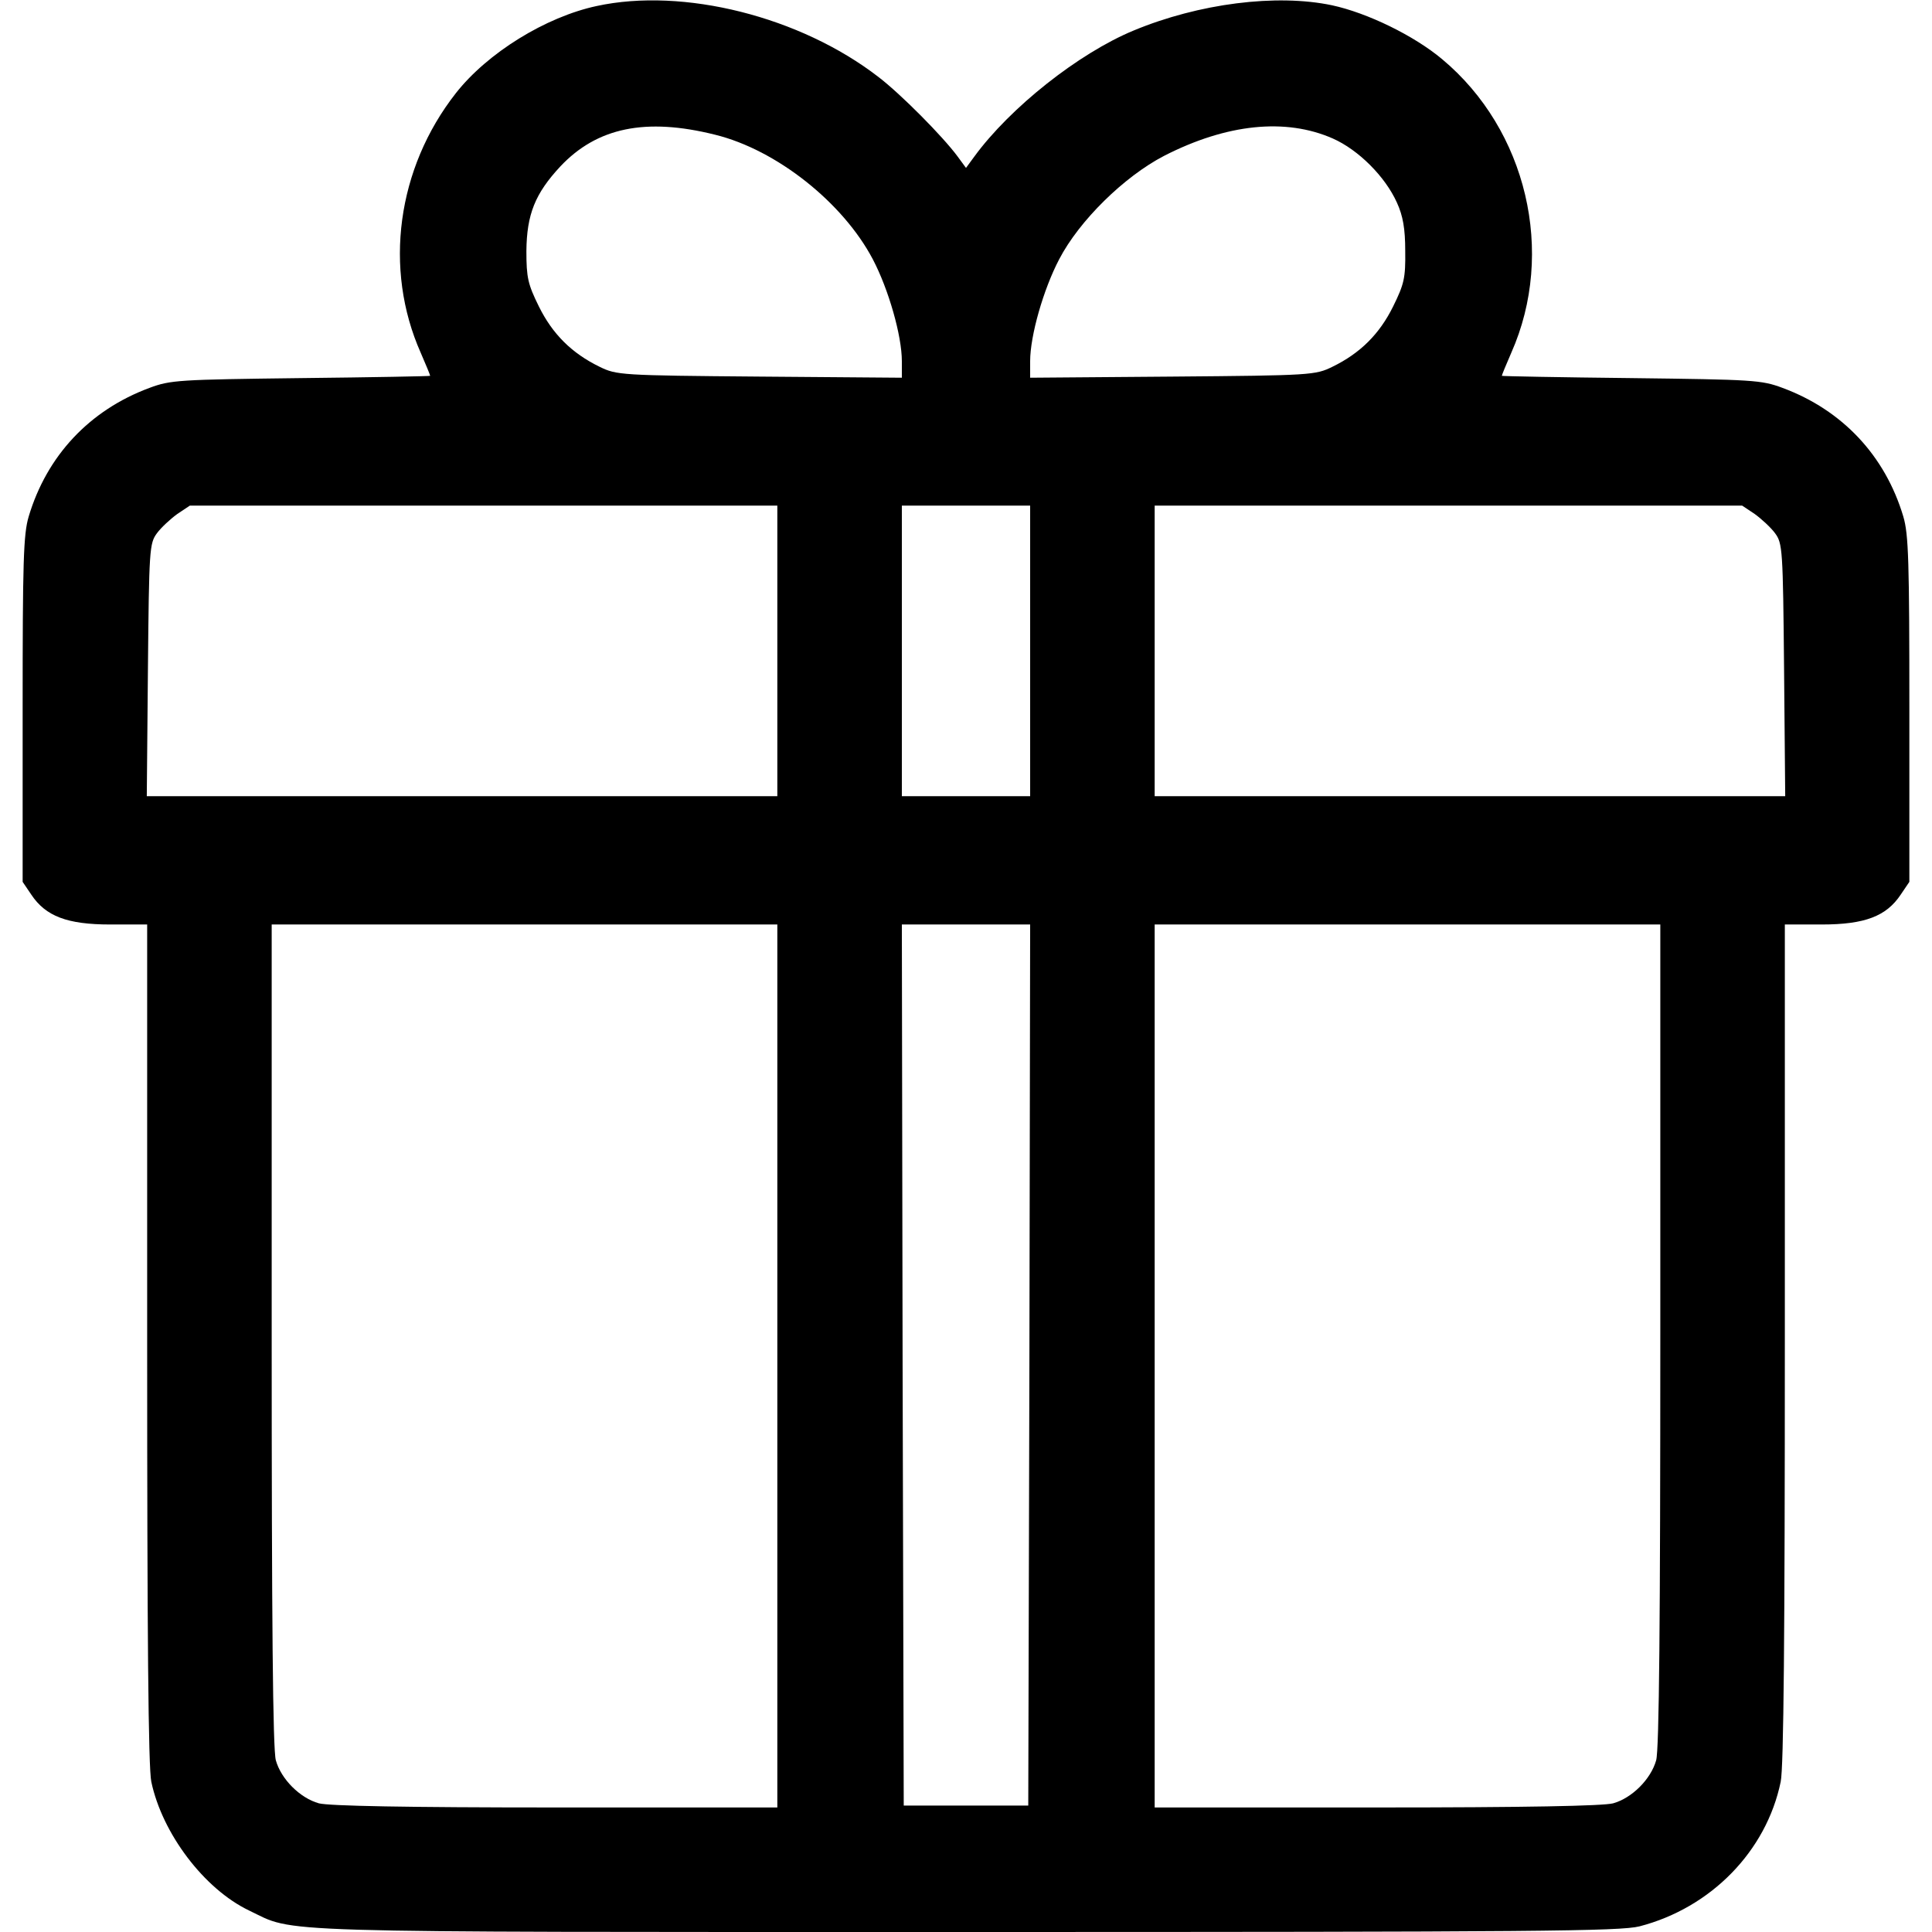 <?xml version="1.0" standalone="no"?>
<!DOCTYPE svg PUBLIC "-//W3C//DTD SVG 20010904//EN"
 "http://www.w3.org/TR/2001/REC-SVG-20010904/DTD/svg10.dtd">
<svg version="1.0" xmlns="http://www.w3.org/2000/svg"
 width="512pt" height="512pt" viewBox="0 0 512 512"
 preserveAspectRatio="xMidYMid meet">

<g transform="translate(0,512) scale(0.1,-0.1)"
fill="#000000" stroke="none">
<path d="M1581 5104 c-135 -29 -289 -124 -373 -231 -156 -199 -192 -465 -93
-688 14 -32 25 -59 25 -61 0 -1 -154 -4 -342 -6 -324 -4 -346 -5 -402 -26
-159 -59 -272 -180 -320 -341 -14 -47 -16 -120 -16 -511 l0 -457 23 -34 c38
-57 95 -79 209 -79 l98 0 0 -1110 c0 -771 3 -1125 11 -1162 29 -137 140 -284
259 -341 126 -60 14 -57 1900 -57 1517 0 1733 2 1785 15 189 49 336 199 374
383 8 37 11 391 11 1162 l0 1110 98 0 c114 0 171 22 209 79 l23 34 0 457 c0
391 -2 464 -16 511 -48 161 -161 282 -320 341 -56 21 -78 22 -401 26 -189 2
-343 5 -343 6 0 2 11 29 25 61 118 266 41 591 -183 778 -75 63 -199 123 -292
143 -147 31 -353 5 -526 -67 -145 -60 -327 -204 -422 -334 l-22 -30 -22 30
c-39 53 -151 166 -210 211 -207 160 -517 238 -747 188z m314 -341 c163 -40
339 -180 418 -330 42 -80 77 -203 77 -270 l0 -44 -377 3 c-369 3 -379 4 -424
26 -74 36 -125 87 -161 160 -29 59 -33 76 -33 147 1 97 23 152 90 224 97 103
226 130 410 84z m1637 -10 c68 -30 139 -101 170 -170 16 -35 22 -69 22 -128 1
-72 -3 -88 -32 -147 -36 -73 -87 -124 -161 -160 -45 -22 -55 -23 -423 -26
l-378 -3 0 44 c0 67 35 190 77 270 53 102 172 219 278 274 166 85 322 101 447
46z m-1472 -1358 l0 -385 -835 0 -836 0 3 334 c3 321 4 336 24 363 11 15 36
38 54 51 l33 22 778 0 779 0 0 -385z m670 0 l0 -385 -170 0 -170 0 0 385 0
385 170 0 170 0 0 -385z m1920 363 c18 -13 43 -36 54 -51 20 -27 21 -42 24
-363 l3 -334 -836 0 -835 0 0 385 0 385 779 0 778 0 33 -22z m-2590 -2258 l0
-1170 -587 0 c-396 0 -601 4 -628 11 -50 14 -100 64 -114 114 -8 28 -11 369
-11 1128 l0 1087 670 0 670 0 0 -1170z m668 3 l-3 -1168 -165 0 -165 0 -3
1168 -2 1167 170 0 170 0 -2 -1167z m1672 80 c0 -759 -3 -1100 -11 -1128 -14
-50 -64 -100 -114 -114 -27 -7 -232 -11 -627 -11 l-588 0 0 1170 0 1170 670 0
670 0 0 -1087z"/>
</g>
</svg>
